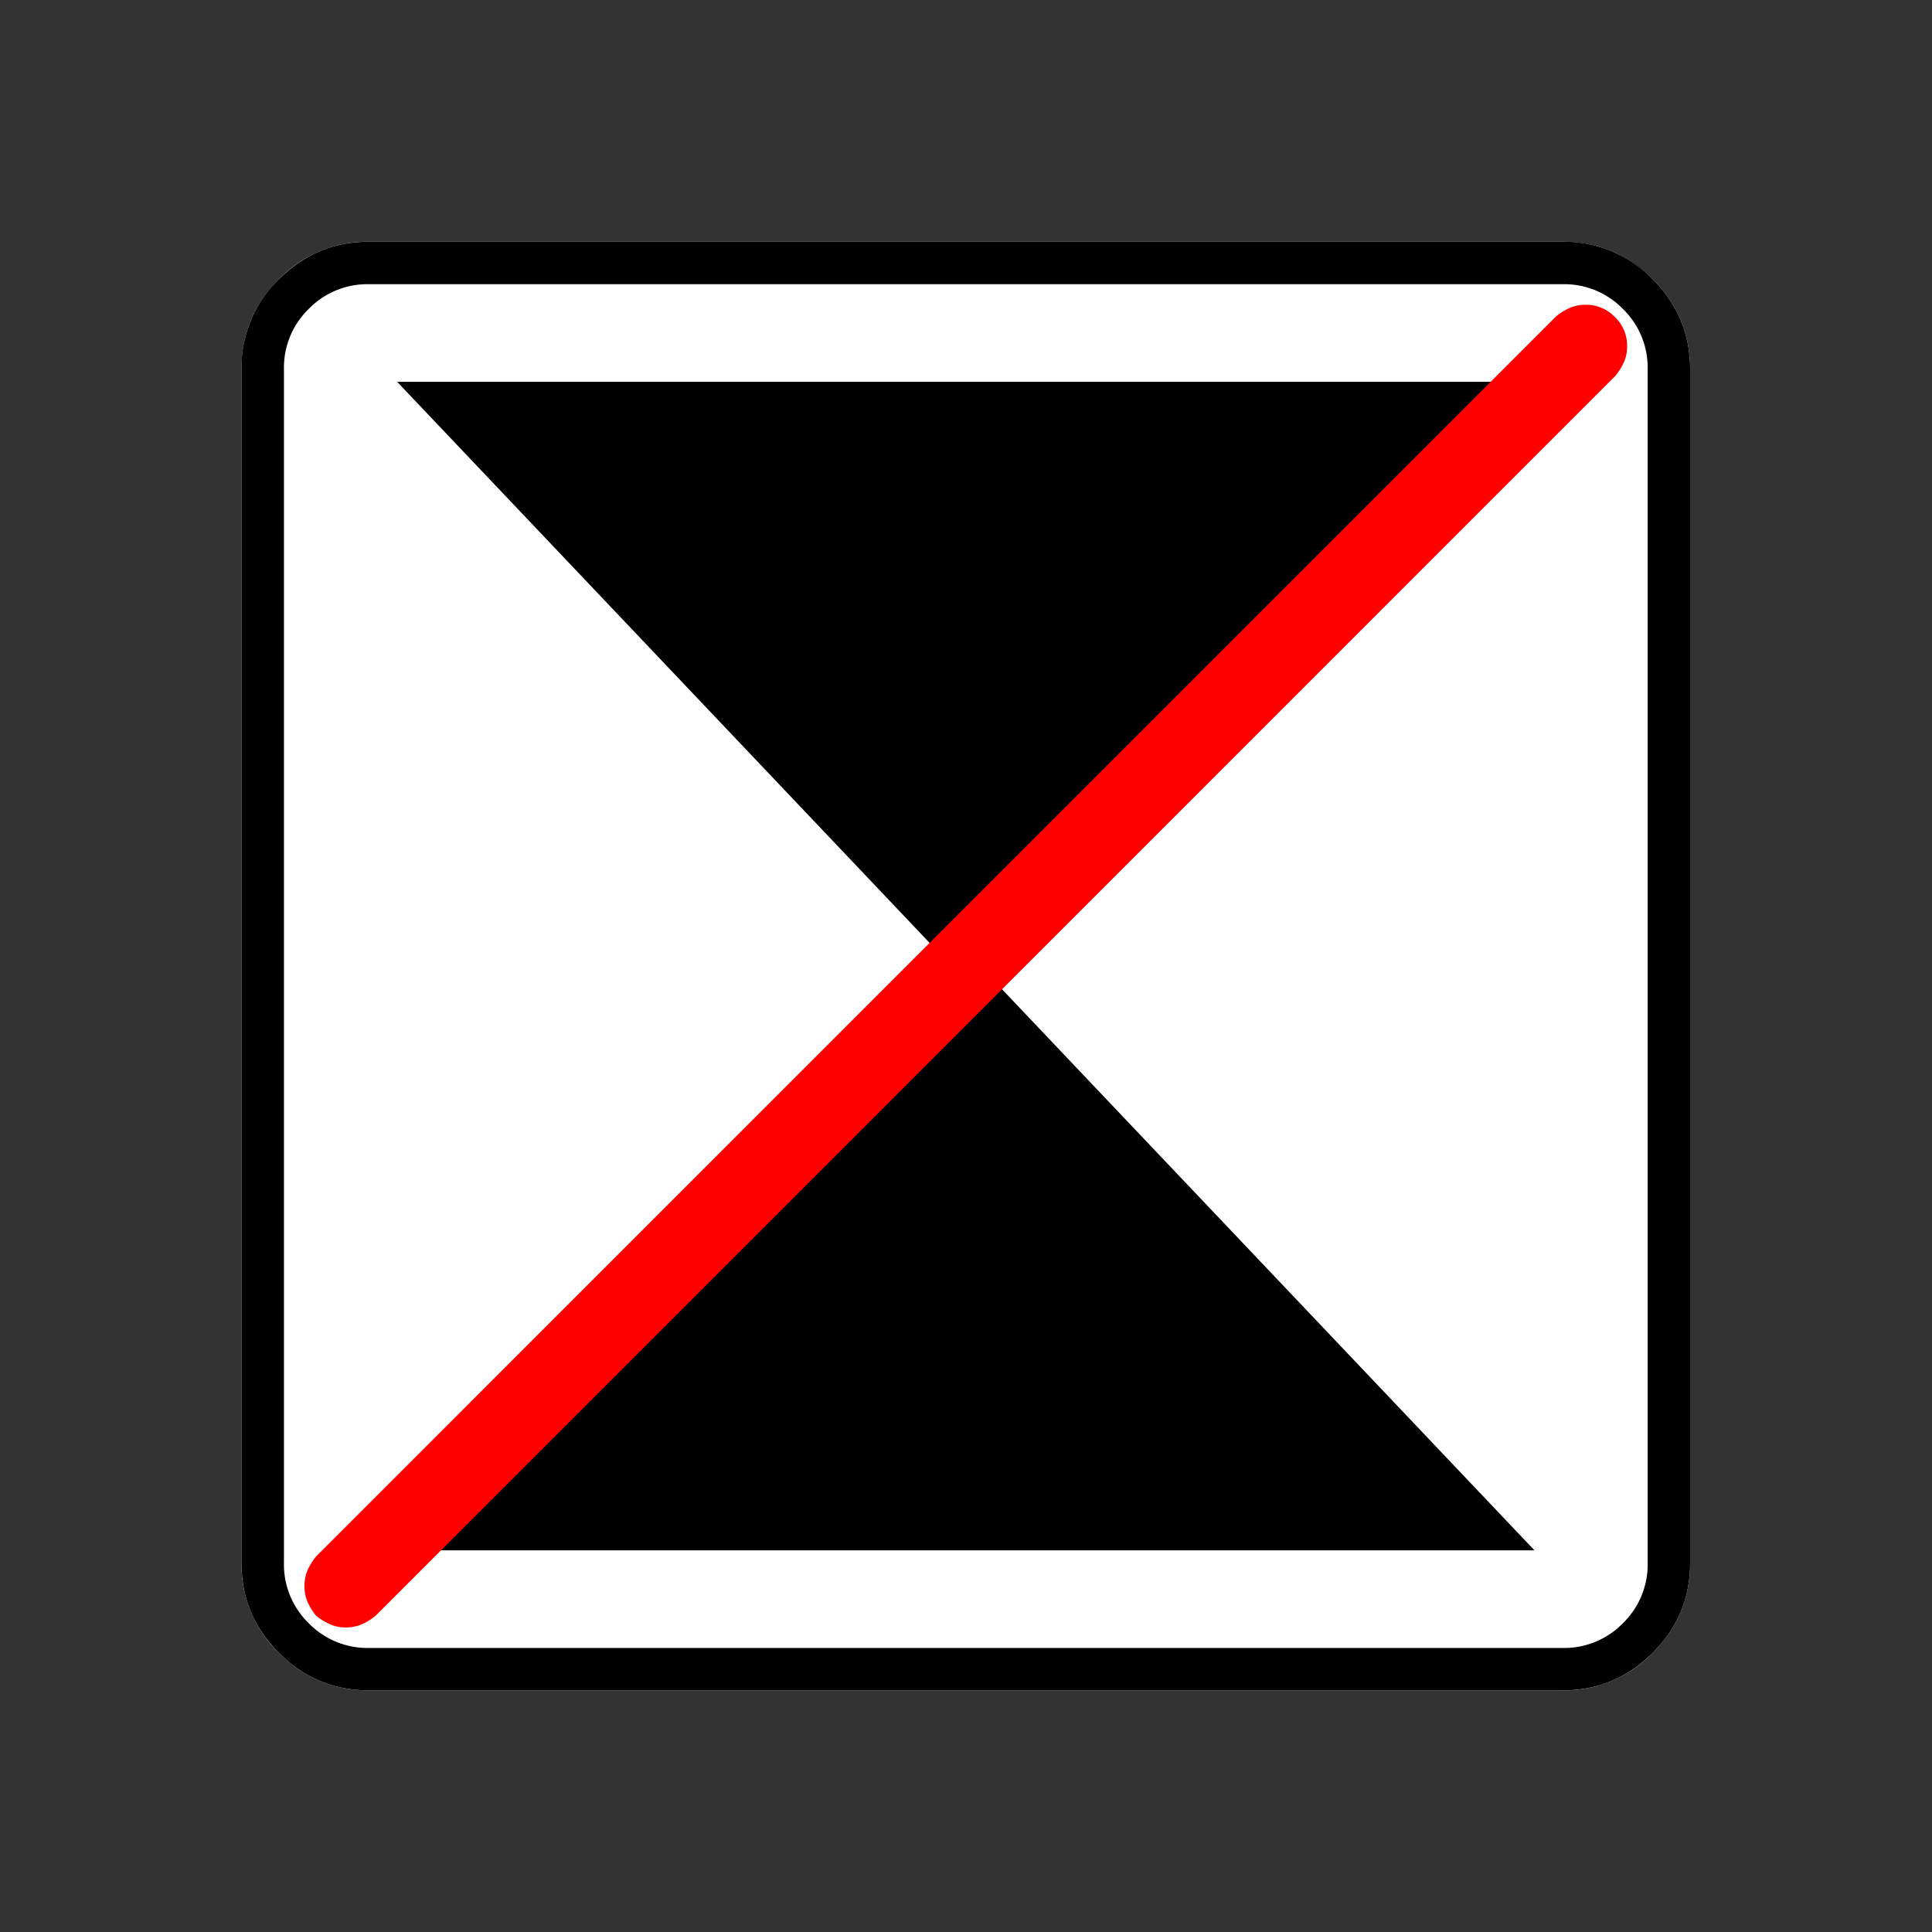 <svg xmlns="http://www.w3.org/2000/svg" width="20" height="20" version="1.2">
    <rect width="100%" height="100%" fill="#333333" stroke="none"/>
    <g font-weight="400" style="fill:none;fill-rule:evenodd;stroke:#000;stroke-width:1;stroke-linecap:square;stroke-linejoin:bevel">
        <g style="font-style:normal;font-weight:400;font-size:17.008px;font-family:icomoon;fill:#fff;fill-opacity:1;stroke:none">
            <path d="M2.021-18.688h18.957c.555 0 1.03.199 1.427.596.397.396.595.872.595 1.426V2.291c0 .554-.198 1.03-.595 1.426a1.946 1.946 0 0 1-1.427.595H2.021c-.554 0-1.029-.198-1.426-.595A1.946 1.946 0 0 1 0 2.291v-18.957c0-.554.198-1.03.595-1.426a1.946 1.946 0 0 1 1.426-.596" font-size="17.008" style="vector-effect:none;fill-rule:nonzero" transform="matrix(.652 0 0 .652 2.5 14.687)"/>
        </g>
        <g style="font-style:normal;font-weight:400;font-size:17.008px;font-family:icomoon;fill:#000;fill-opacity:1;stroke:none">
            <path d="M20.979-18.014a1.3 1.3 0 0 1 .954.393 1.3 1.3 0 0 1 .393.955V2.291a1.3 1.3 0 0 1-.393.955 1.3 1.3 0 0 1-.955.393H2.021a1.3 1.3 0 0 1-.954-.393 1.3 1.3 0 0 1-.393-.955v-18.957a1.3 1.3 0 0 1 .393-.955 1.3 1.3 0 0 1 .954-.393h18.957m0-.674H2.021c-.554 0-1.029.199-1.426.596A1.946 1.946 0 0 0 0-16.666V2.291c0 .554.198 1.03.595 1.426.397.397.872.595 1.426.595h18.957c.555 0 1.03-.198 1.427-.595.397-.397.595-.872.595-1.426v-18.957c0-.554-.198-1.03-.595-1.426a1.946 1.946 0 0 0-1.426-.596m-.45 20.777-8.804-9.277 8.804-9.276H2.471l8.804 9.277-8.804 9.276h18.058" font-size="17.008" style="vector-effect:none;fill-rule:nonzero" transform="matrix(.652 0 0 .652 2.5 14.687)"/>
        </g>
        <g style="font-style:normal;font-weight:400;font-size:15.874px;font-family:icomoon;fill:red;fill-opacity:1;stroke:none">
            <path d="M.656 3.938A.613.613 0 0 1 .4 3.885a1.02 1.02 0 0 1-.215-.133 1.02 1.02 0 0 1-.134-.215A.613.613 0 0 1 0 3.28c0-.095.017-.18.051-.256a1.02 1.02 0 0 1 .134-.215l19.687-19.688c.068-.055.14-.1.215-.133a.613.613 0 0 1 .257-.051.63.63 0 0 1 .461.194.63.63 0 0 1 .195.462.613.613 0 0 1-.051.256 1.014 1.014 0 0 1-.134.215L1.128 3.753c-.068.055-.14.1-.215.133a.613.613 0 0 1-.257.051" font-size="15.874" style="vector-effect:none;fill-rule:nonzero" transform="matrix(.652 0 0 .652 3.152 14.28)"/>
        </g>
    </g>
</svg>
